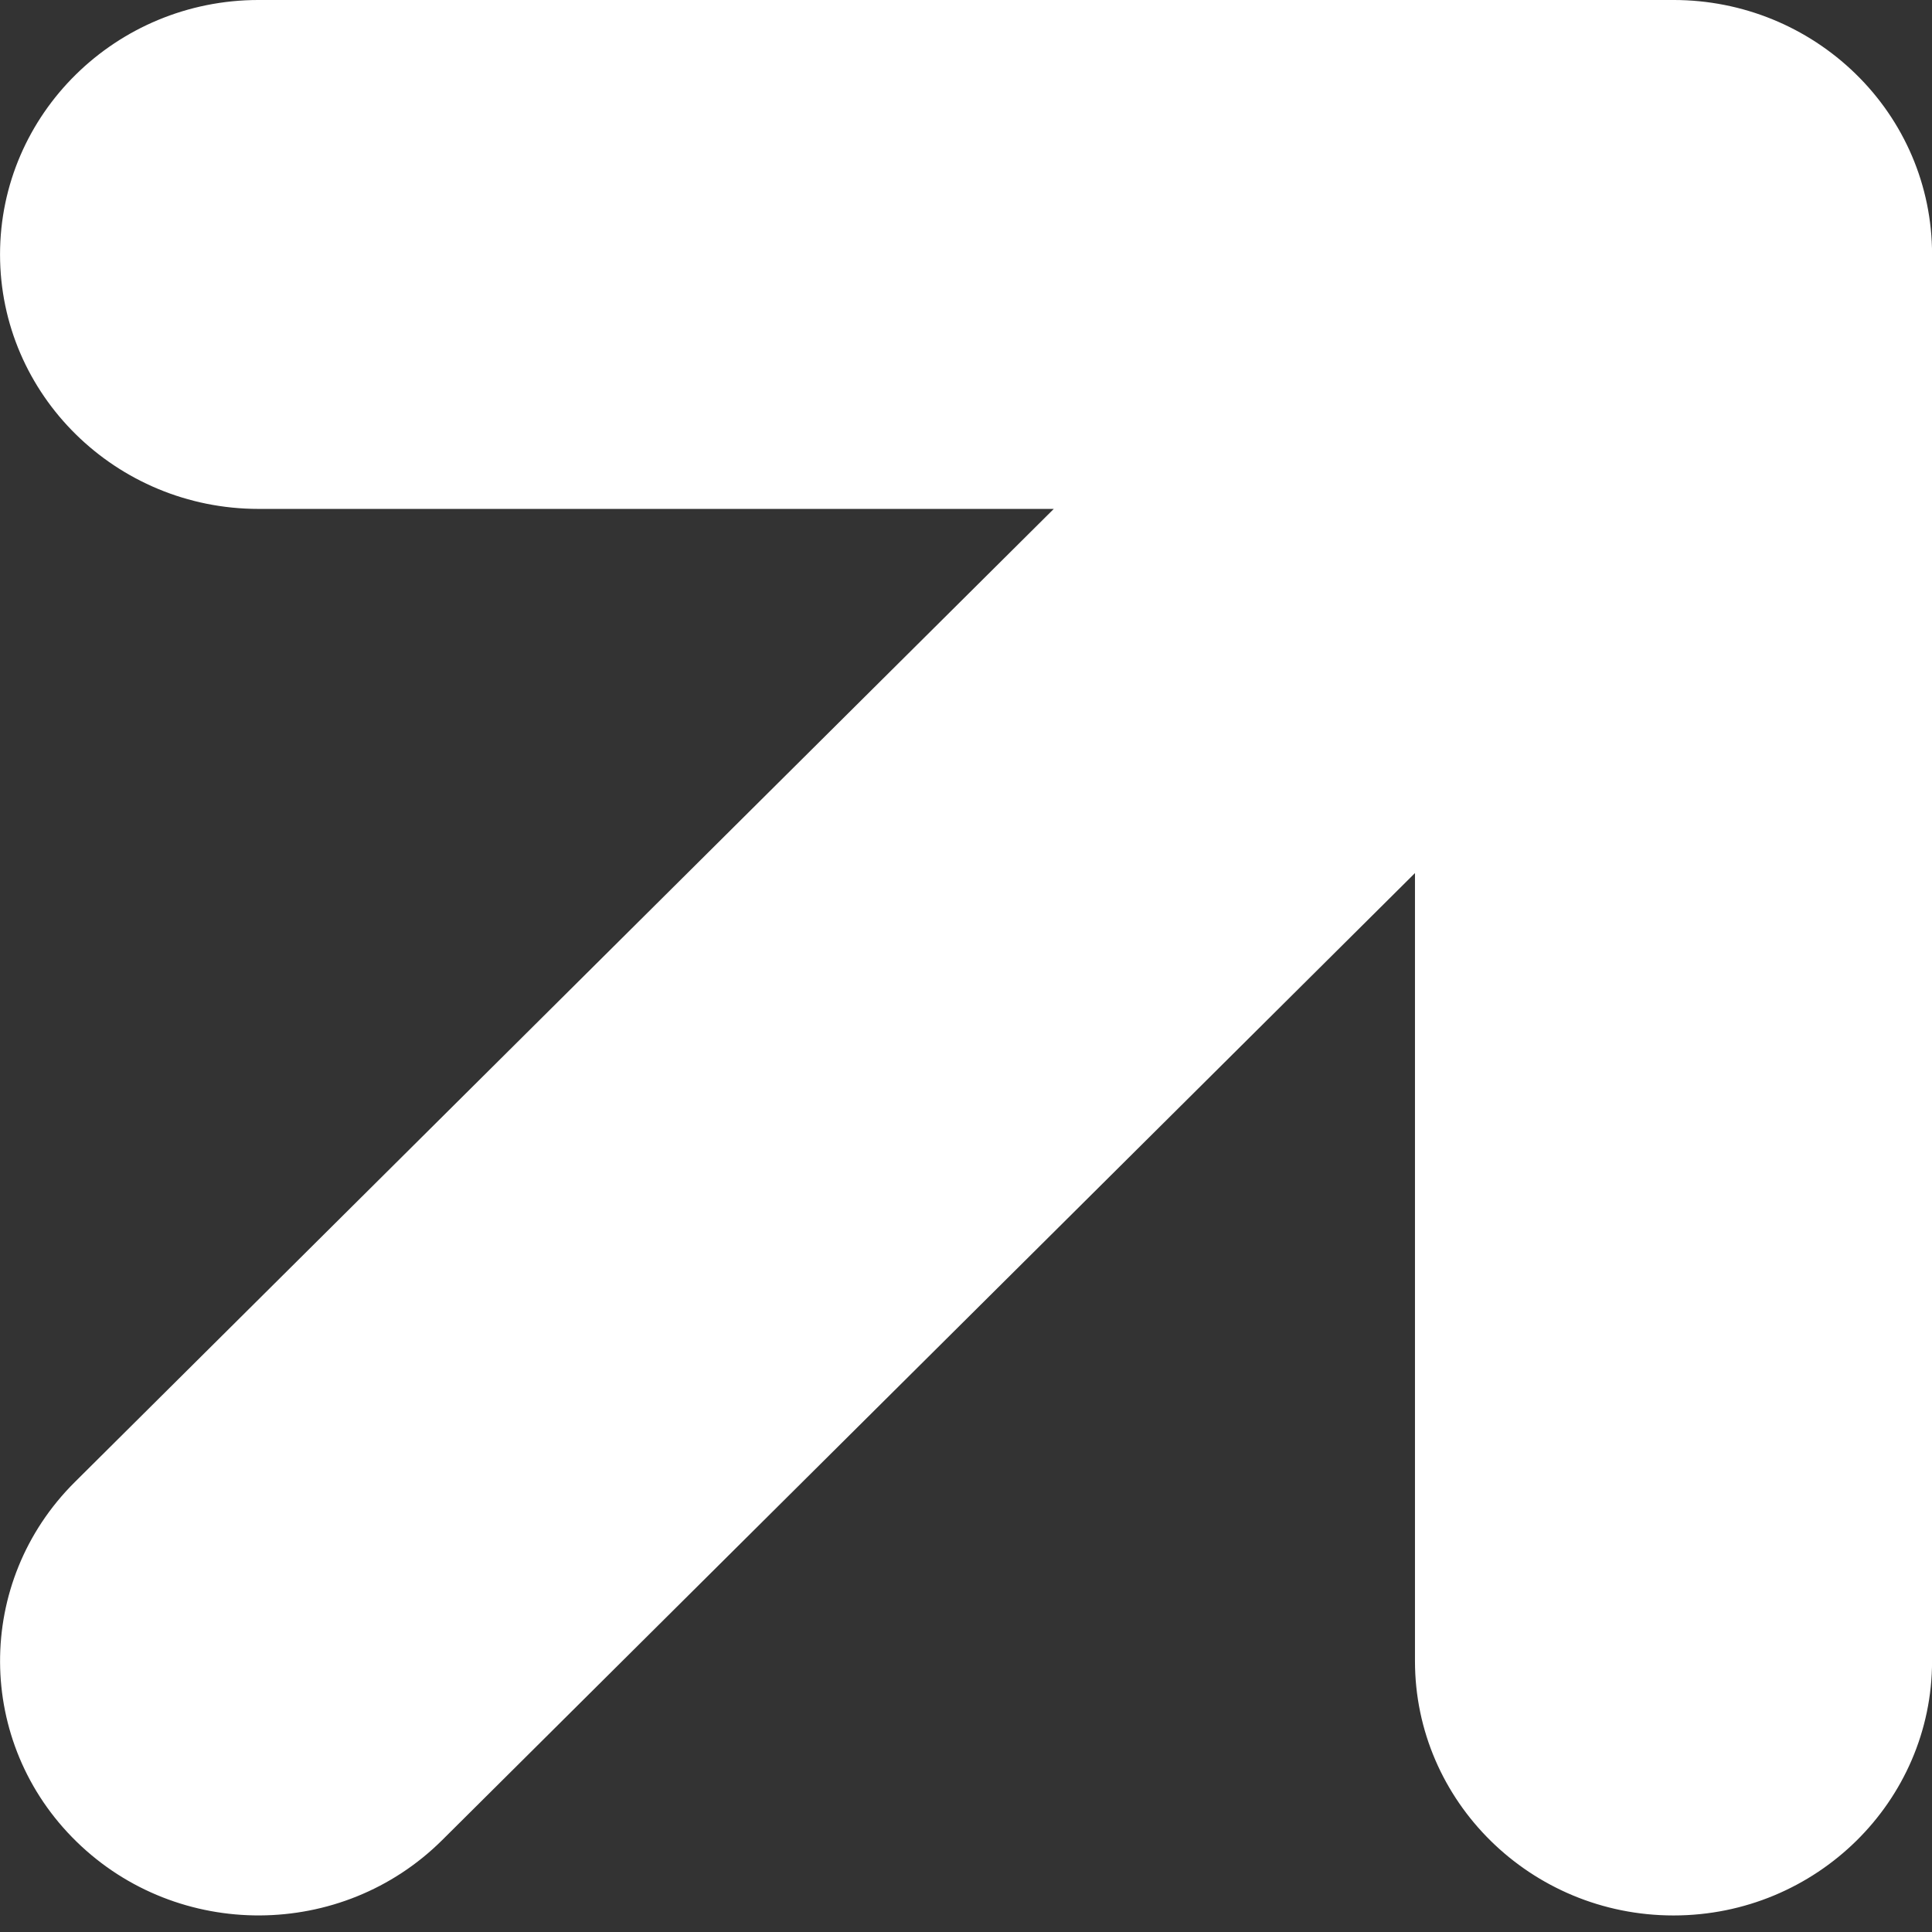 <?xml version="1.0" encoding="UTF-8" standalone="no"?>
<!DOCTYPE svg PUBLIC "-//W3C//DTD SVG 1.1//EN" "http://www.w3.org/Graphics/SVG/1.1/DTD/svg11.dtd">
<svg width="100%" height="100%" viewBox="0 0 38 38" version="1.1" xmlns="http://www.w3.org/2000/svg" xmlns:xlink="http://www.w3.org/1999/xlink" xml:space="preserve" xmlns:serif="http://www.serif.com/" style="fill-rule:evenodd;clip-rule:evenodd;stroke-linejoin:round;stroke-miterlimit:2;">
    <rect x="0" y="0" width="38" height="38" fill="#333333" stroke="none"/>
    <rect id="Artboard1" x="0" y="0" width="38" height="37.675" style="fill:none;"/>
    <clipPath id="_clip1">
        <rect id="Artboard11" serif:id="Artboard1" x="0" y="0" width="38" height="37.675"/>
    </clipPath>
    <g clip-path="url(#_clip1)">
        <g transform="matrix(2.53,0,0,2.515,-29.069,-29.242)">
            <path d="M24.5,11.627C25.038,11.627 25.541,11.838 25.914,12.203C26.292,12.573 26.51,13.078 26.51,13.617L26.51,24.617C26.51,25.715 25.609,26.607 24.5,26.607C23.391,26.607 22.49,25.715 22.49,24.617L22.49,18.455L14.928,26.017C14.148,26.798 12.874,26.804 12.086,26.031C11.297,25.258 11.291,23.997 12.072,23.217L19.682,15.607L13.5,15.607C12.391,15.607 11.49,14.715 11.49,13.617C11.49,12.519 12.391,11.627 13.5,11.627L24.5,11.627Z" style="fill:white;"/>
        </g>
    </g>
</svg>
